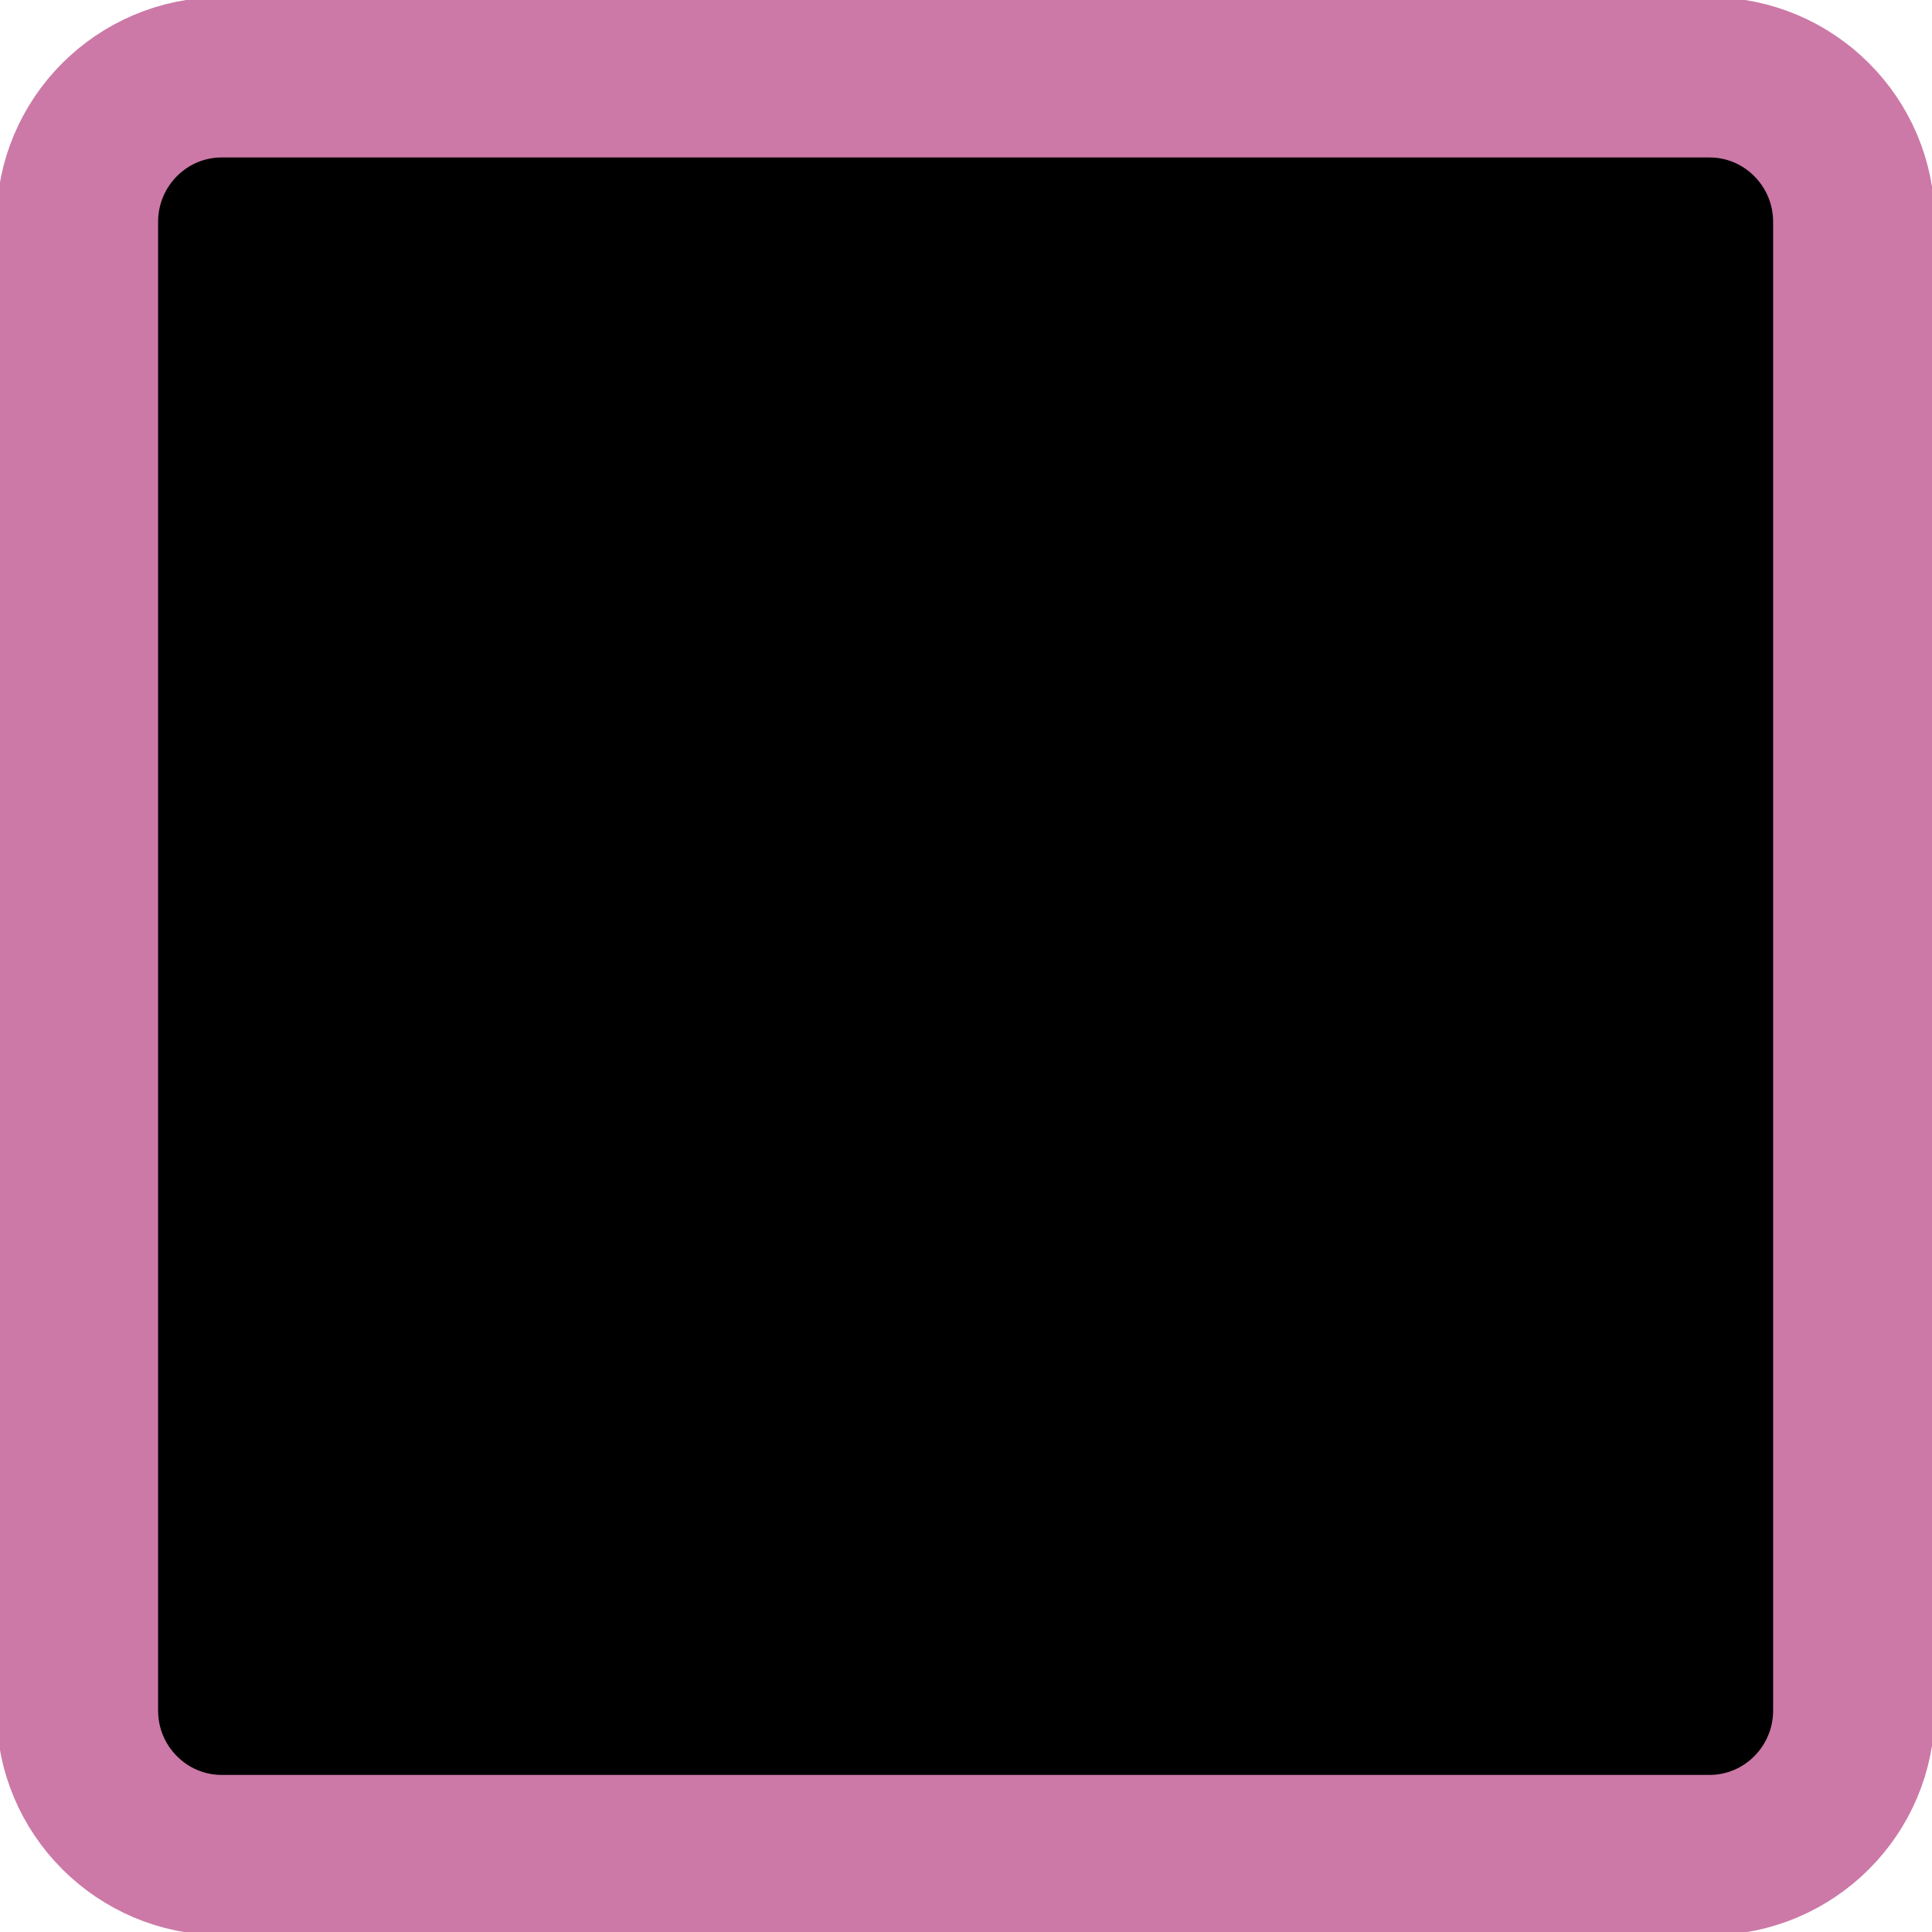 <?xml version="1.0" standalone="no"?>
<!DOCTYPE svg PUBLIC "-//W3C//DTD SVG 1.1//EN" "http://www.w3.org/Graphics/SVG/1.1/DTD/svg11.dtd">
<svg width="100%" height="100%" viewBox="0 0 50 50" version="1.1" xmlns="http://www.w3.org/2000/svg" xmlns:xlink="http://www.w3.org/1999/xlink" xml:space="preserve" style="fill-rule:evenodd;clip-rule:evenodd;stroke-linecap:round;stroke-linejoin:round;stroke-miterlimit:1.414;">
    <g transform="matrix(0.953,4.25469e-19,4.22412e-19,0.945,0.372,0.759)">
        <g id="Layer1">
            <path d="M49.956,5.273C49.956,3.088 48.198,1.314 46.032,1.314L5.631,1.314C3.466,1.314 1.708,3.088 1.708,5.273L1.708,46.041C1.708,48.226 3.466,50 5.631,50L46.032,50C48.198,50 49.956,48.226 49.956,46.041L49.956,5.273Z" style="fill:black;stroke-width:4.39px;stroke:rgb(204,121,167);"/>
        </g>
    </g>
</svg>
